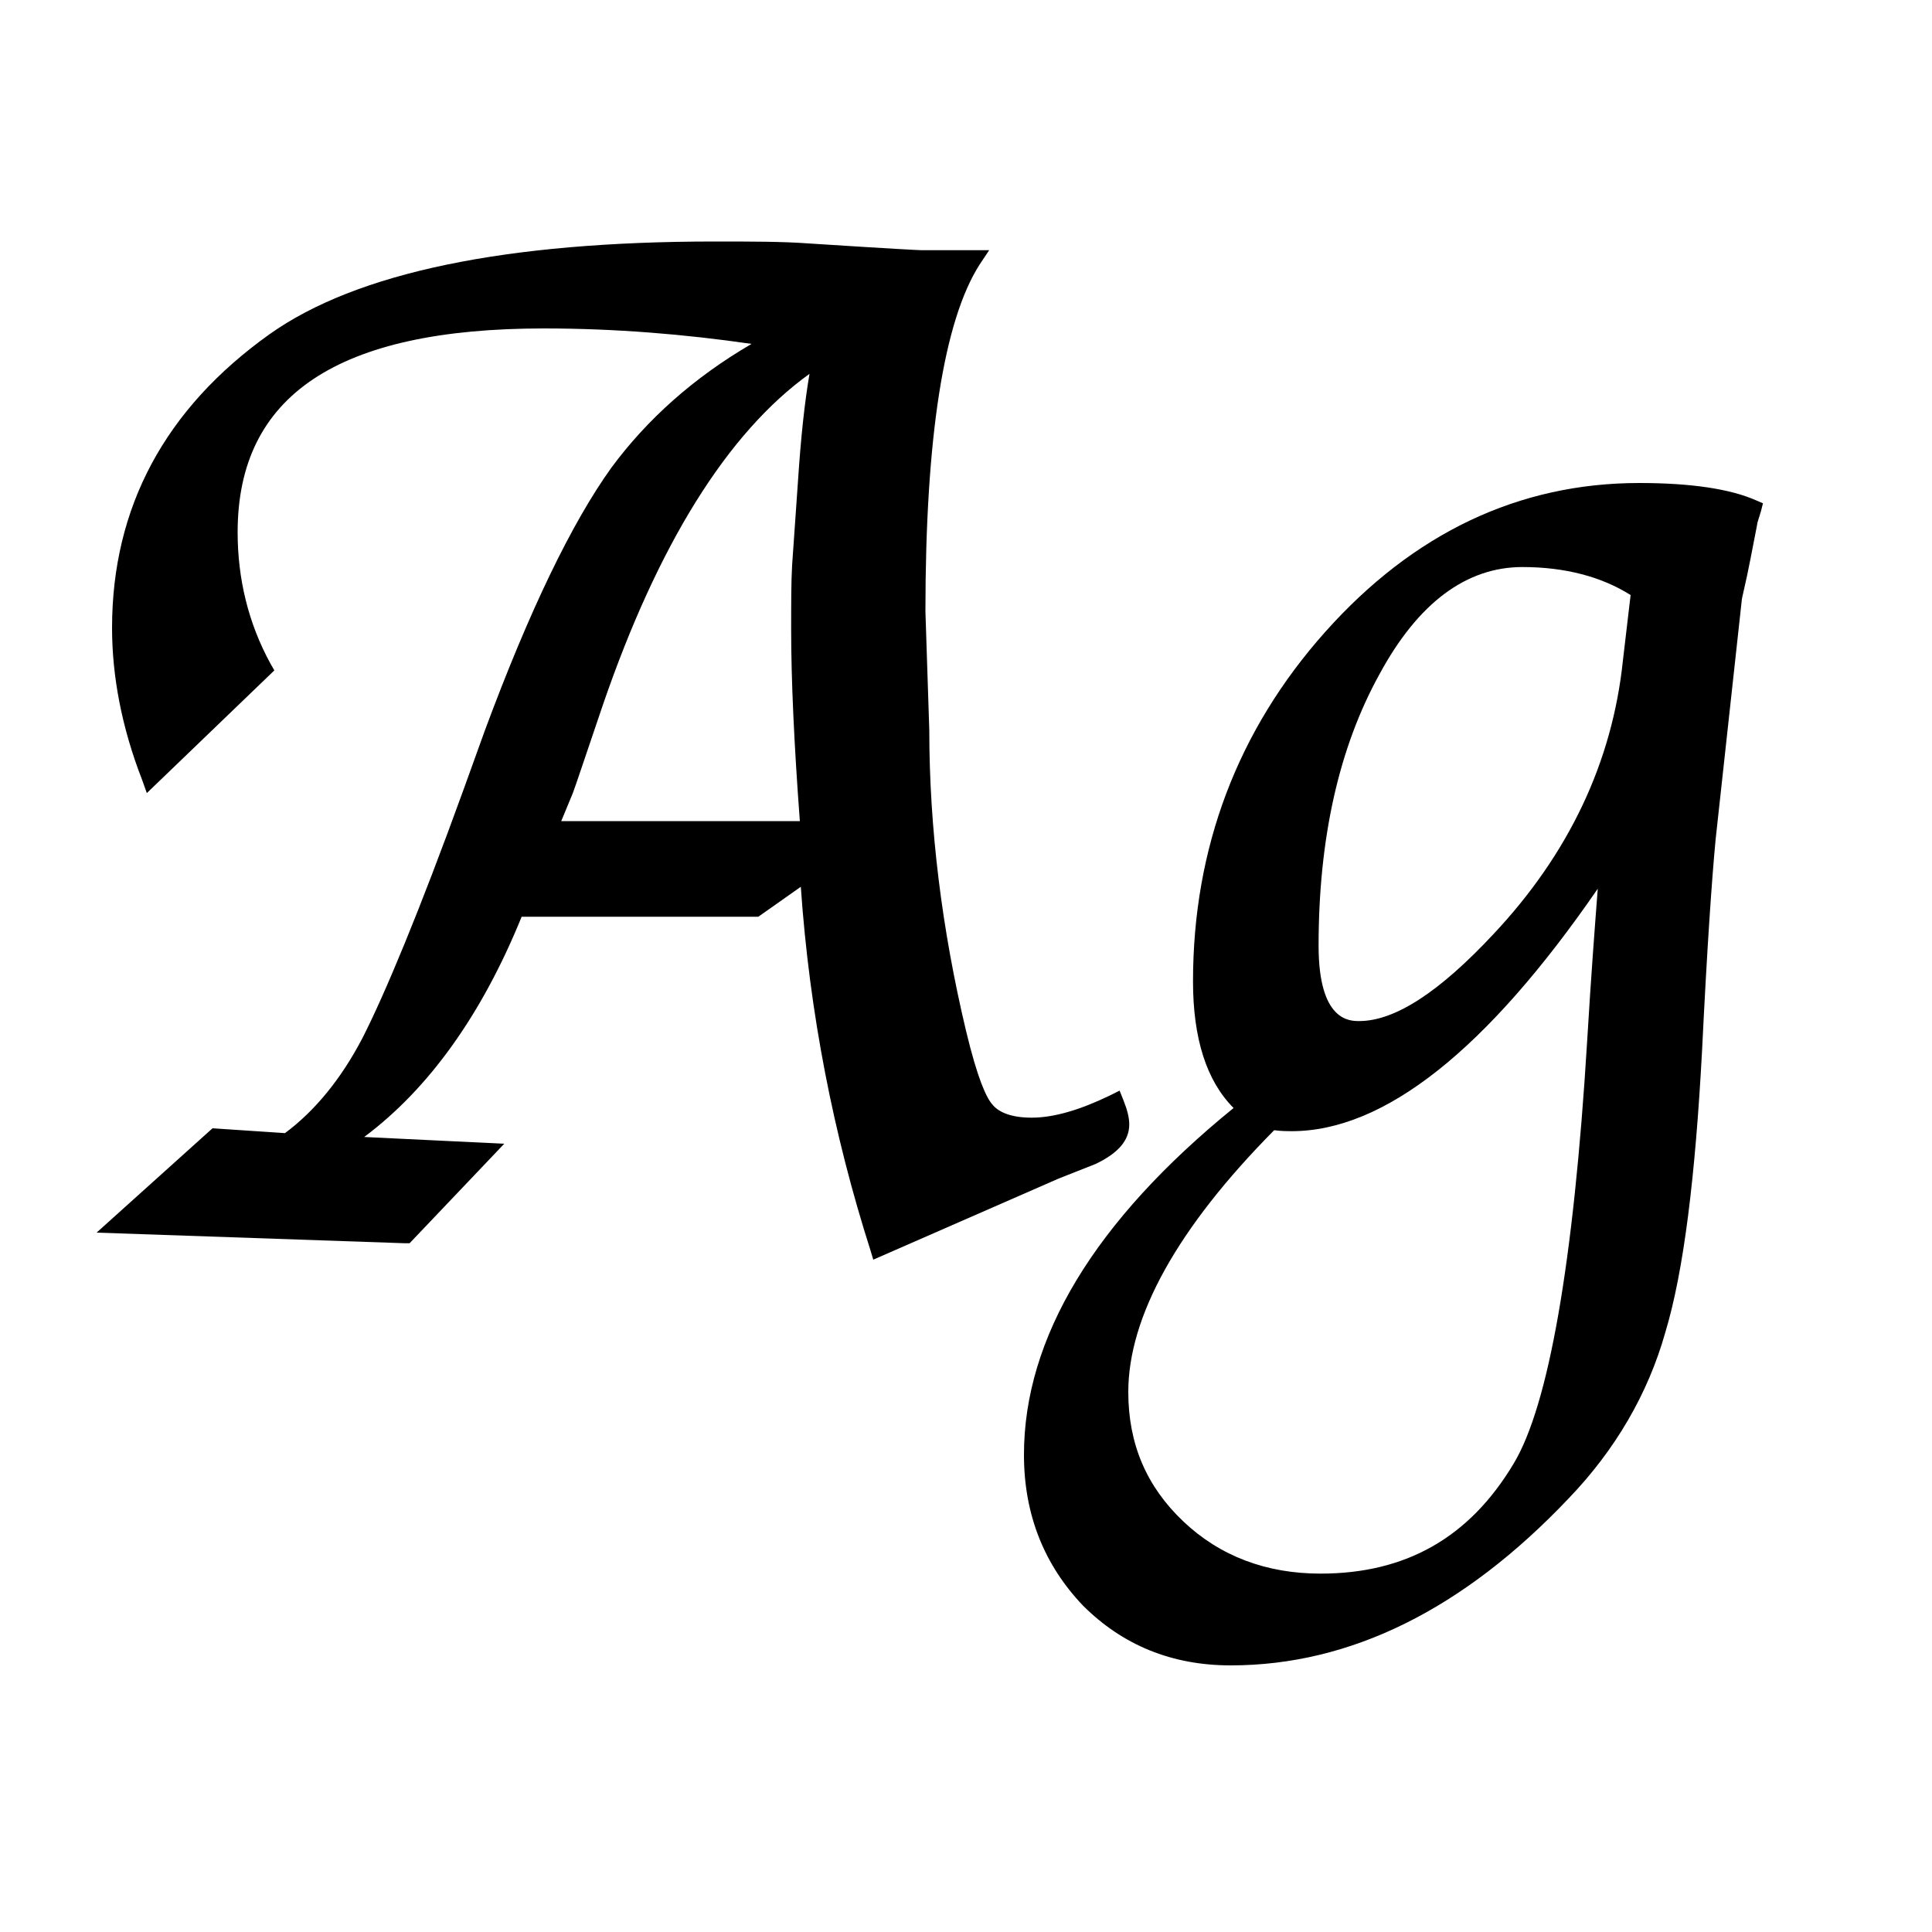 <svg width="20" height="20" viewBox="0 0 20 20" fill="none" xmlns="http://www.w3.org/2000/svg">
<g clip-path="url(#clip0_5_1771)">
<path d="M11.34 12.05C11.57 11.94 11.69 11.81 11.69 11.64C11.69 11.57 11.67 11.49 11.63 11.39L11.59 11.29L11.49 11.34C11.18 11.49 10.91 11.57 10.68 11.57C10.48 11.57 10.34 11.52 10.27 11.43C10.21 11.36 10.12 11.17 10 10.67C9.75 9.62 9.62 8.57 9.62 7.56L9.58 6.33C9.58 4.53 9.77 3.32 10.14 2.74L10.24 2.59H9.54C9.52 2.59 9.3 2.58 8.37 2.52C8.1 2.5 7.78 2.5 7.4 2.5C5.24 2.5 3.69 2.82 2.79 3.46C1.71 4.23 1.16 5.25 1.16 6.5C1.16 7 1.26 7.53 1.47 8.07L1.52 8.21L2.84 6.94L2.8 6.87C2.57 6.45 2.46 5.99 2.46 5.51C2.46 4.09 3.5 3.4 5.63 3.4C6.37 3.4 7.09 3.46 7.78 3.56C7.18 3.91 6.7 4.34 6.33 4.84C5.92 5.41 5.48 6.32 5.02 7.56L4.8 8.17C4.34 9.44 3.98 10.3 3.75 10.75C3.53 11.17 3.26 11.5 2.95 11.73L2.2 11.68L1 12.76L4.19 12.87H4.24L5.22 11.84L3.77 11.77C4.44 11.27 4.99 10.5 5.4 9.49H7.85L8.29 9.18C8.38 10.49 8.63 11.75 9.01 12.94L9.04 13.04L10.96 12.2L11.34 12.05ZM8.26 4.99L8.2 5.85C8.19 6.02 8.19 6.25 8.19 6.52C8.19 7.03 8.22 7.7 8.28 8.5H5.81L5.93 8.21C5.96 8.13 6.06 7.83 6.24 7.3C6.81 5.64 7.53 4.48 8.38 3.87C8.33 4.16 8.29 4.53 8.26 4.99Z" fill="black"/>
<path d="M18.18 5.18C17.91 5.06 17.5 5 16.97 5C15.72 5 14.63 5.52 13.72 6.54C12.81 7.56 12.35 8.78 12.35 10.16C12.35 10.75 12.49 11.19 12.77 11.47C11.33 12.64 10.6 13.85 10.6 15.06C10.6 15.68 10.81 16.2 11.21 16.62C11.62 17.03 12.13 17.24 12.74 17.24C13.98 17.24 15.15 16.66 16.24 15.51C16.72 15.01 17.06 14.43 17.24 13.79C17.43 13.16 17.55 12.18 17.62 10.87C17.67 9.84 17.72 9.11 17.76 8.69L18.03 6.22C18.03 6.19 18.07 6.05 18.12 5.79L18.19 5.43C18.19 5.41 18.21 5.36 18.23 5.29L18.25 5.21L18.18 5.18ZM14.07 10.57C13.97 10.57 13.65 10.57 13.65 9.79C13.65 8.68 13.86 7.74 14.28 6.98C14.68 6.24 15.18 5.87 15.76 5.87C16.2 5.87 16.58 5.97 16.88 6.16L16.8 6.84C16.69 7.89 16.24 8.84 15.46 9.67C14.9 10.27 14.44 10.57 14.07 10.57ZM13.67 16.29C13.11 16.29 12.63 16.11 12.25 15.75C11.87 15.39 11.68 14.95 11.68 14.41C11.68 13.63 12.19 12.71 13.19 11.7C13.27 11.71 13.33 11.71 13.37 11.71C14.33 11.71 15.39 10.87 16.54 9.2C16.51 9.59 16.47 10.11 16.43 10.78C16.29 13.08 16.03 14.55 15.67 15.15C15.21 15.92 14.55 16.29 13.67 16.29Z" fill="black"/>
</g>
<defs>
<clipPath id="clip0_5_1771">
<rect width="18" height="15" fill="white" transform="translate(1 2.5)"/>
</clipPath>
</defs>
</svg>
